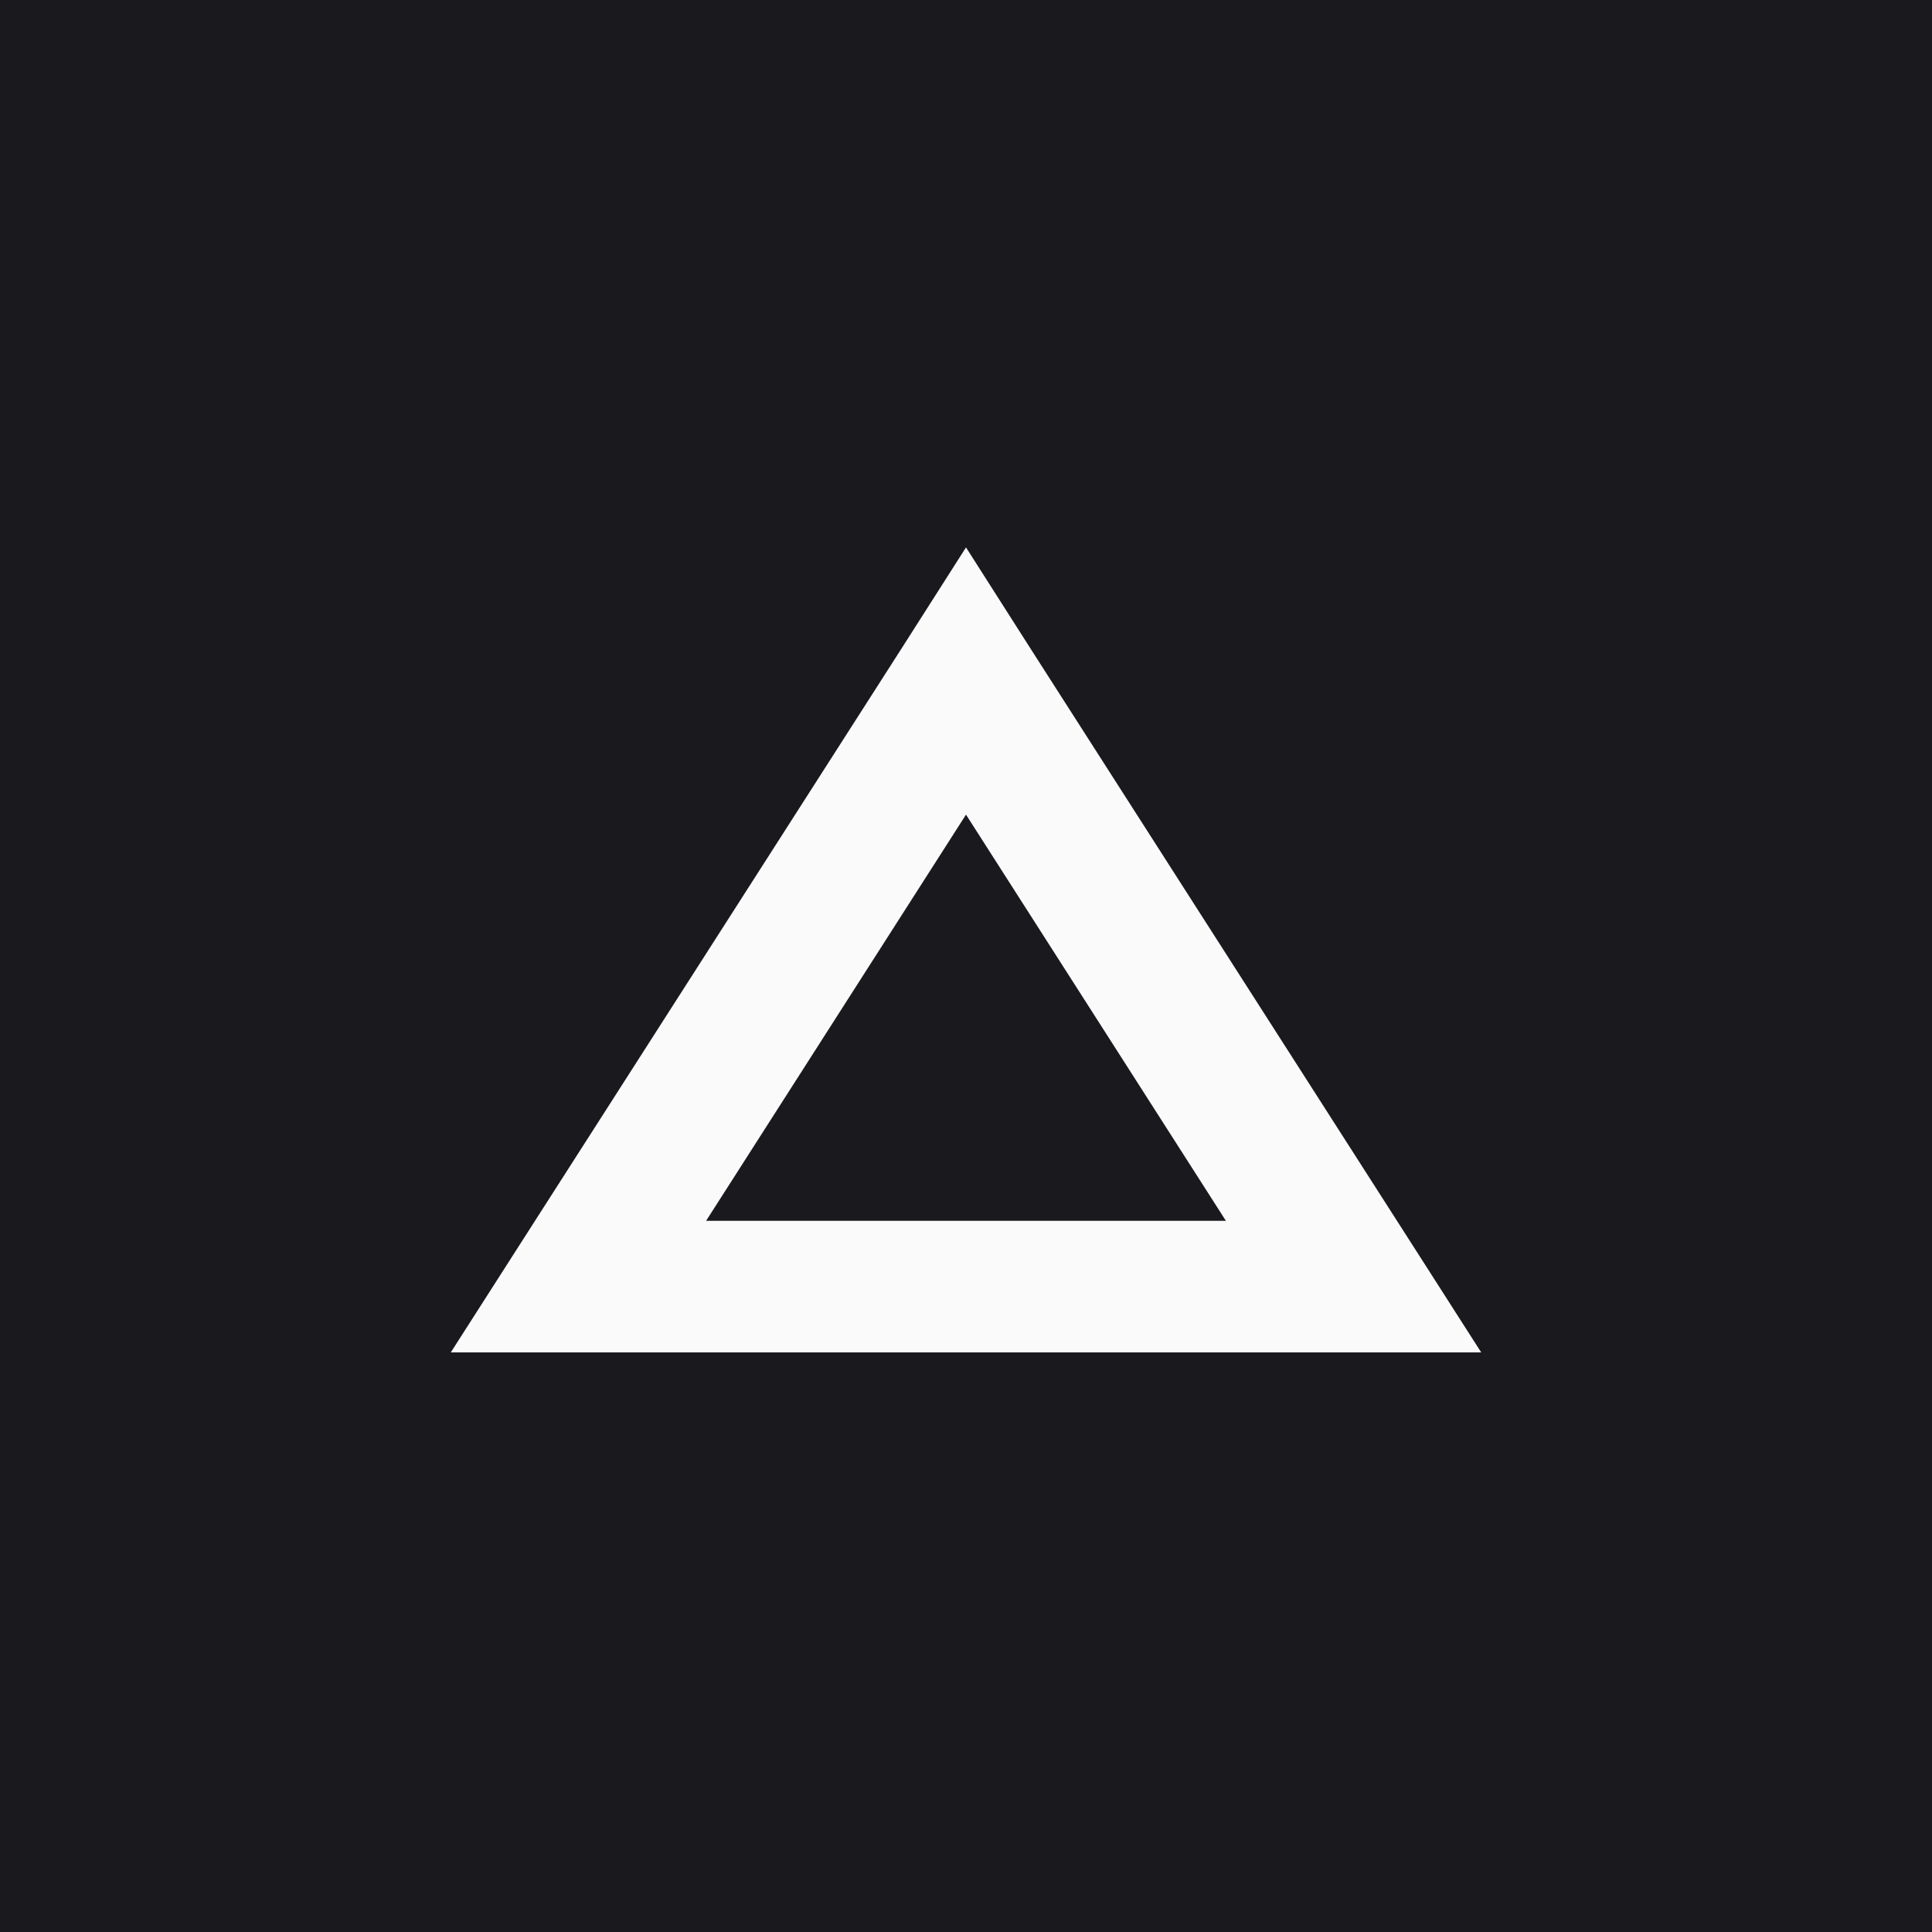 <svg width="60" height="60" viewBox="0 0 60 60" fill="none" xmlns="http://www.w3.org/2000/svg">
<path d="M60 0H0V60H60V0Z" fill="#1A1A1E"/>
<path d="M30 17L27.989 20.154L15.953 38.948L14 42H17.964H42.036H46L44.047 38.948L32.011 20.154L30 17ZM30 25.299L38.072 37.914H21.928L30 25.299Z" fill="#FAFAFA"/>
</svg>
